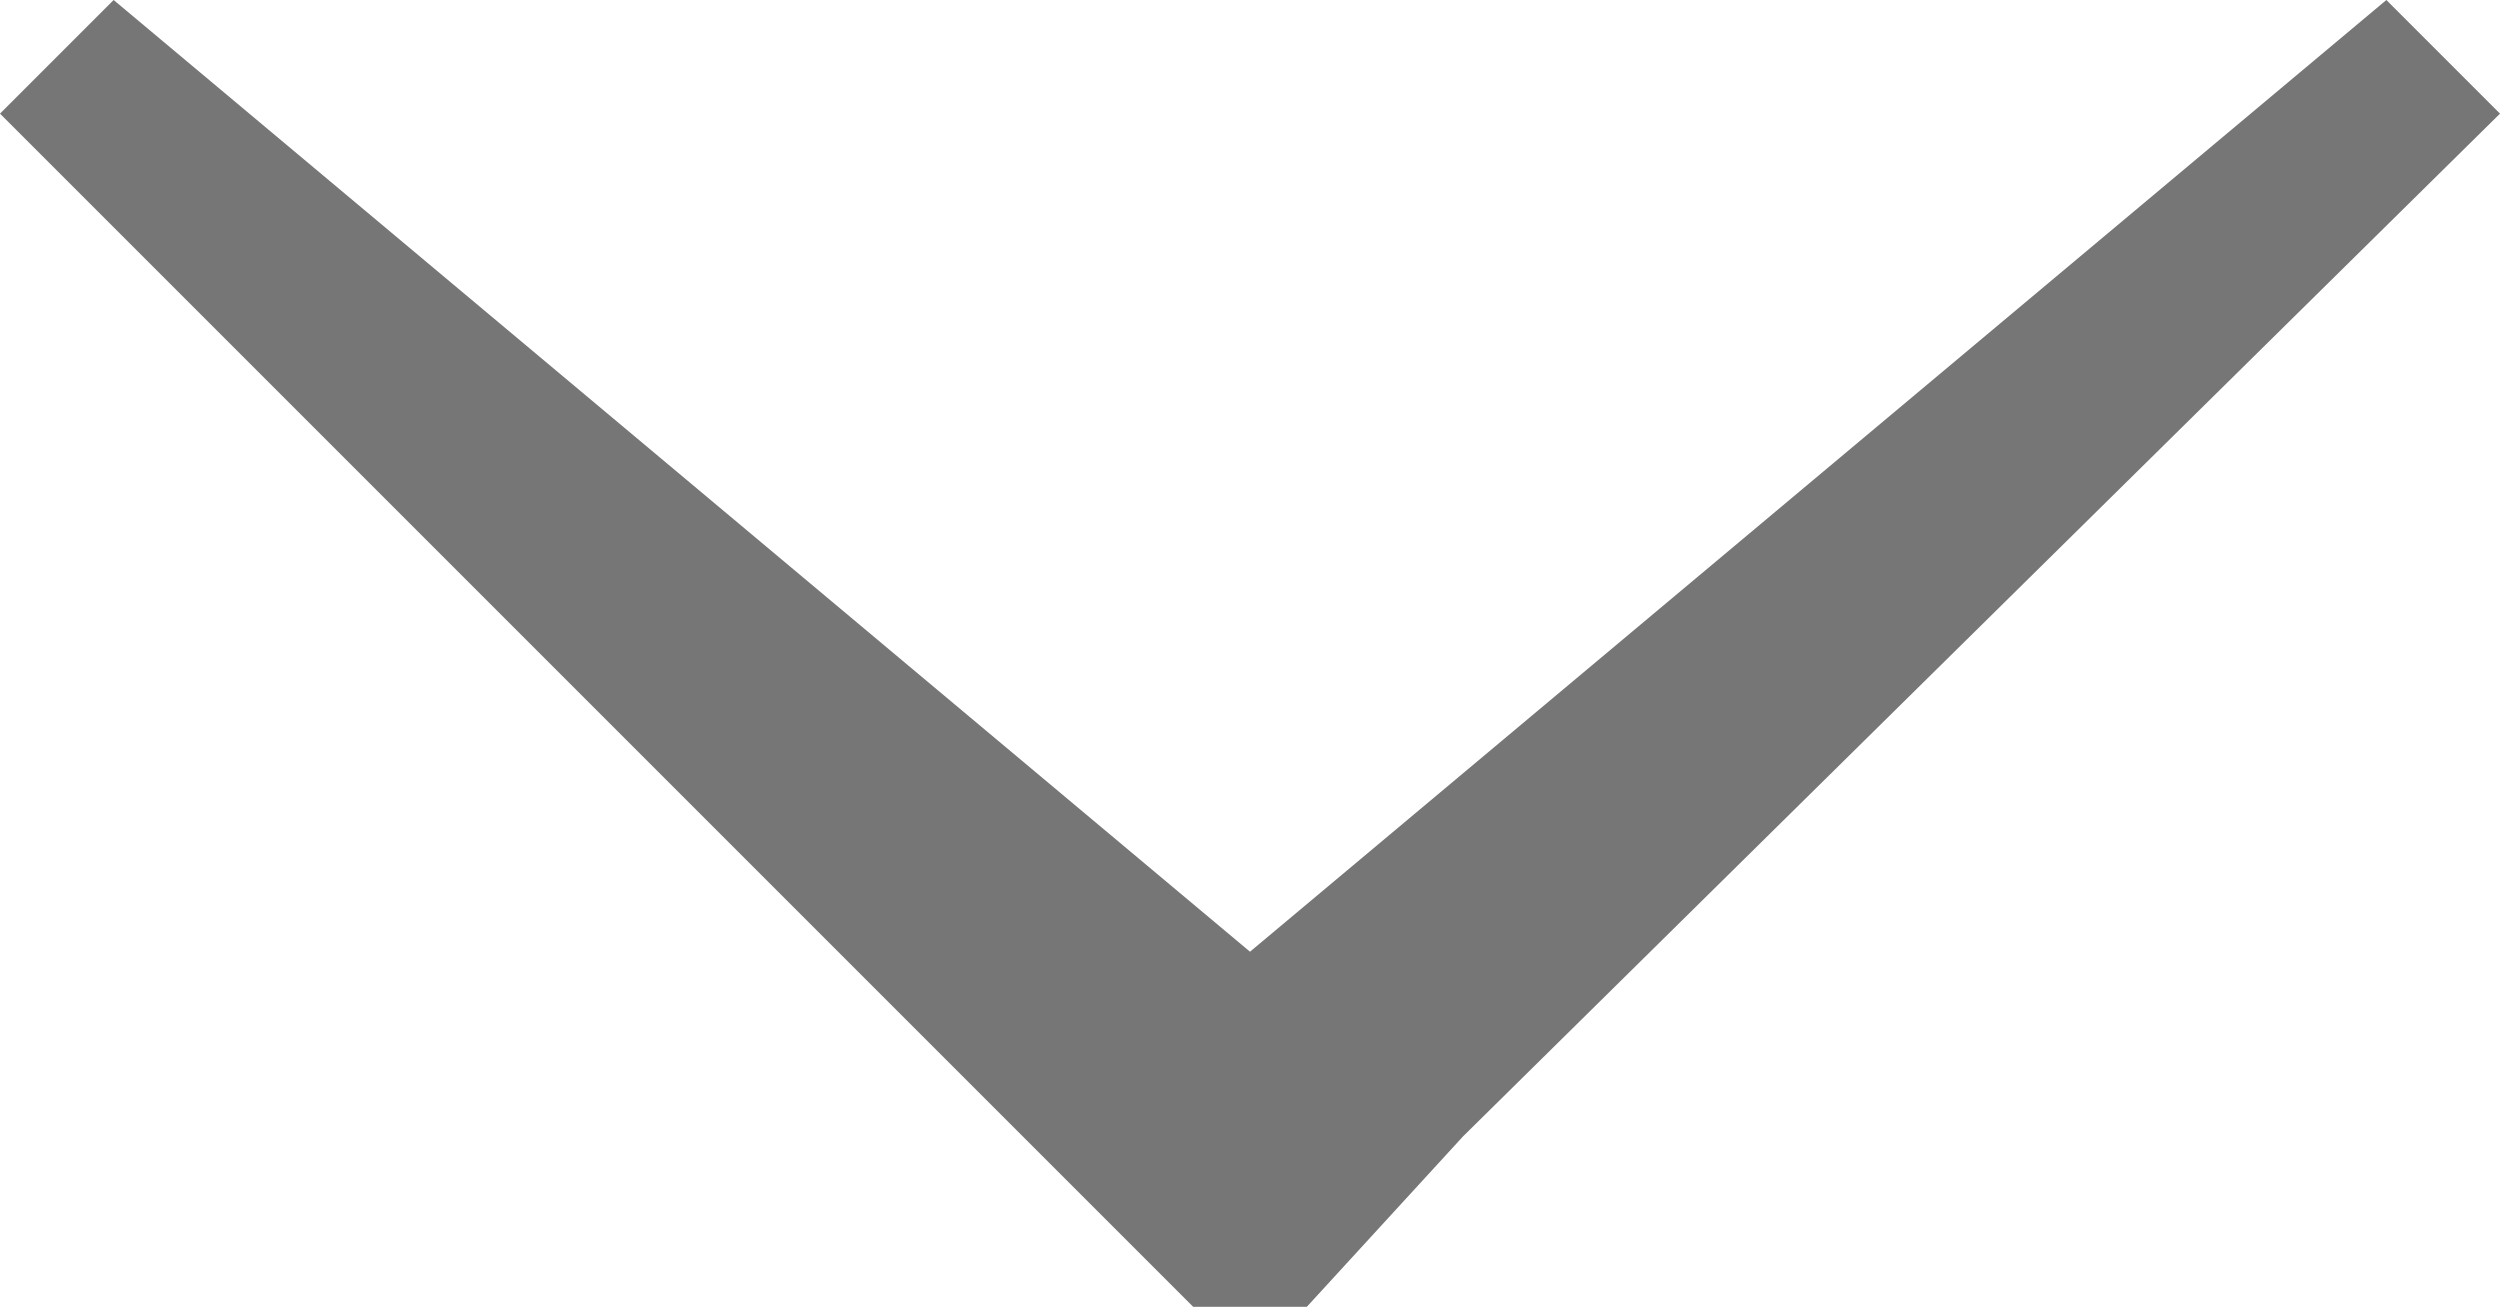 <?xml version="1.0" encoding="utf-8"?>
<!-- Generator: Adobe Illustrator 20.1.0, SVG Export Plug-In . SVG Version: 6.00 Build 0)  -->
<svg version="1.1" xmlns="http://www.w3.org/2000/svg" xmlns:xlink="http://www.w3.org/1999/xlink" x="0px" y="0px"
	 viewBox="0 0 17.6 9.2" style="enable-background:new 0 0 17.6 9.2;" xml:space="preserve">
<style type="text/css">
	.st0{fill:#767676;}
</style>
<g id="Layer_1">
</g>
<g id="_x21_killed-in-2017">
	<g>
		<polygon class="st0" points="16.8,0 8.8,6.7 0.8,0 0,0.8 7.2,8 7.2,8 8.4,9.2 9.2,9.2 10.3,8 17.6,0.8 		"/>
	</g>
</g>
</svg>
